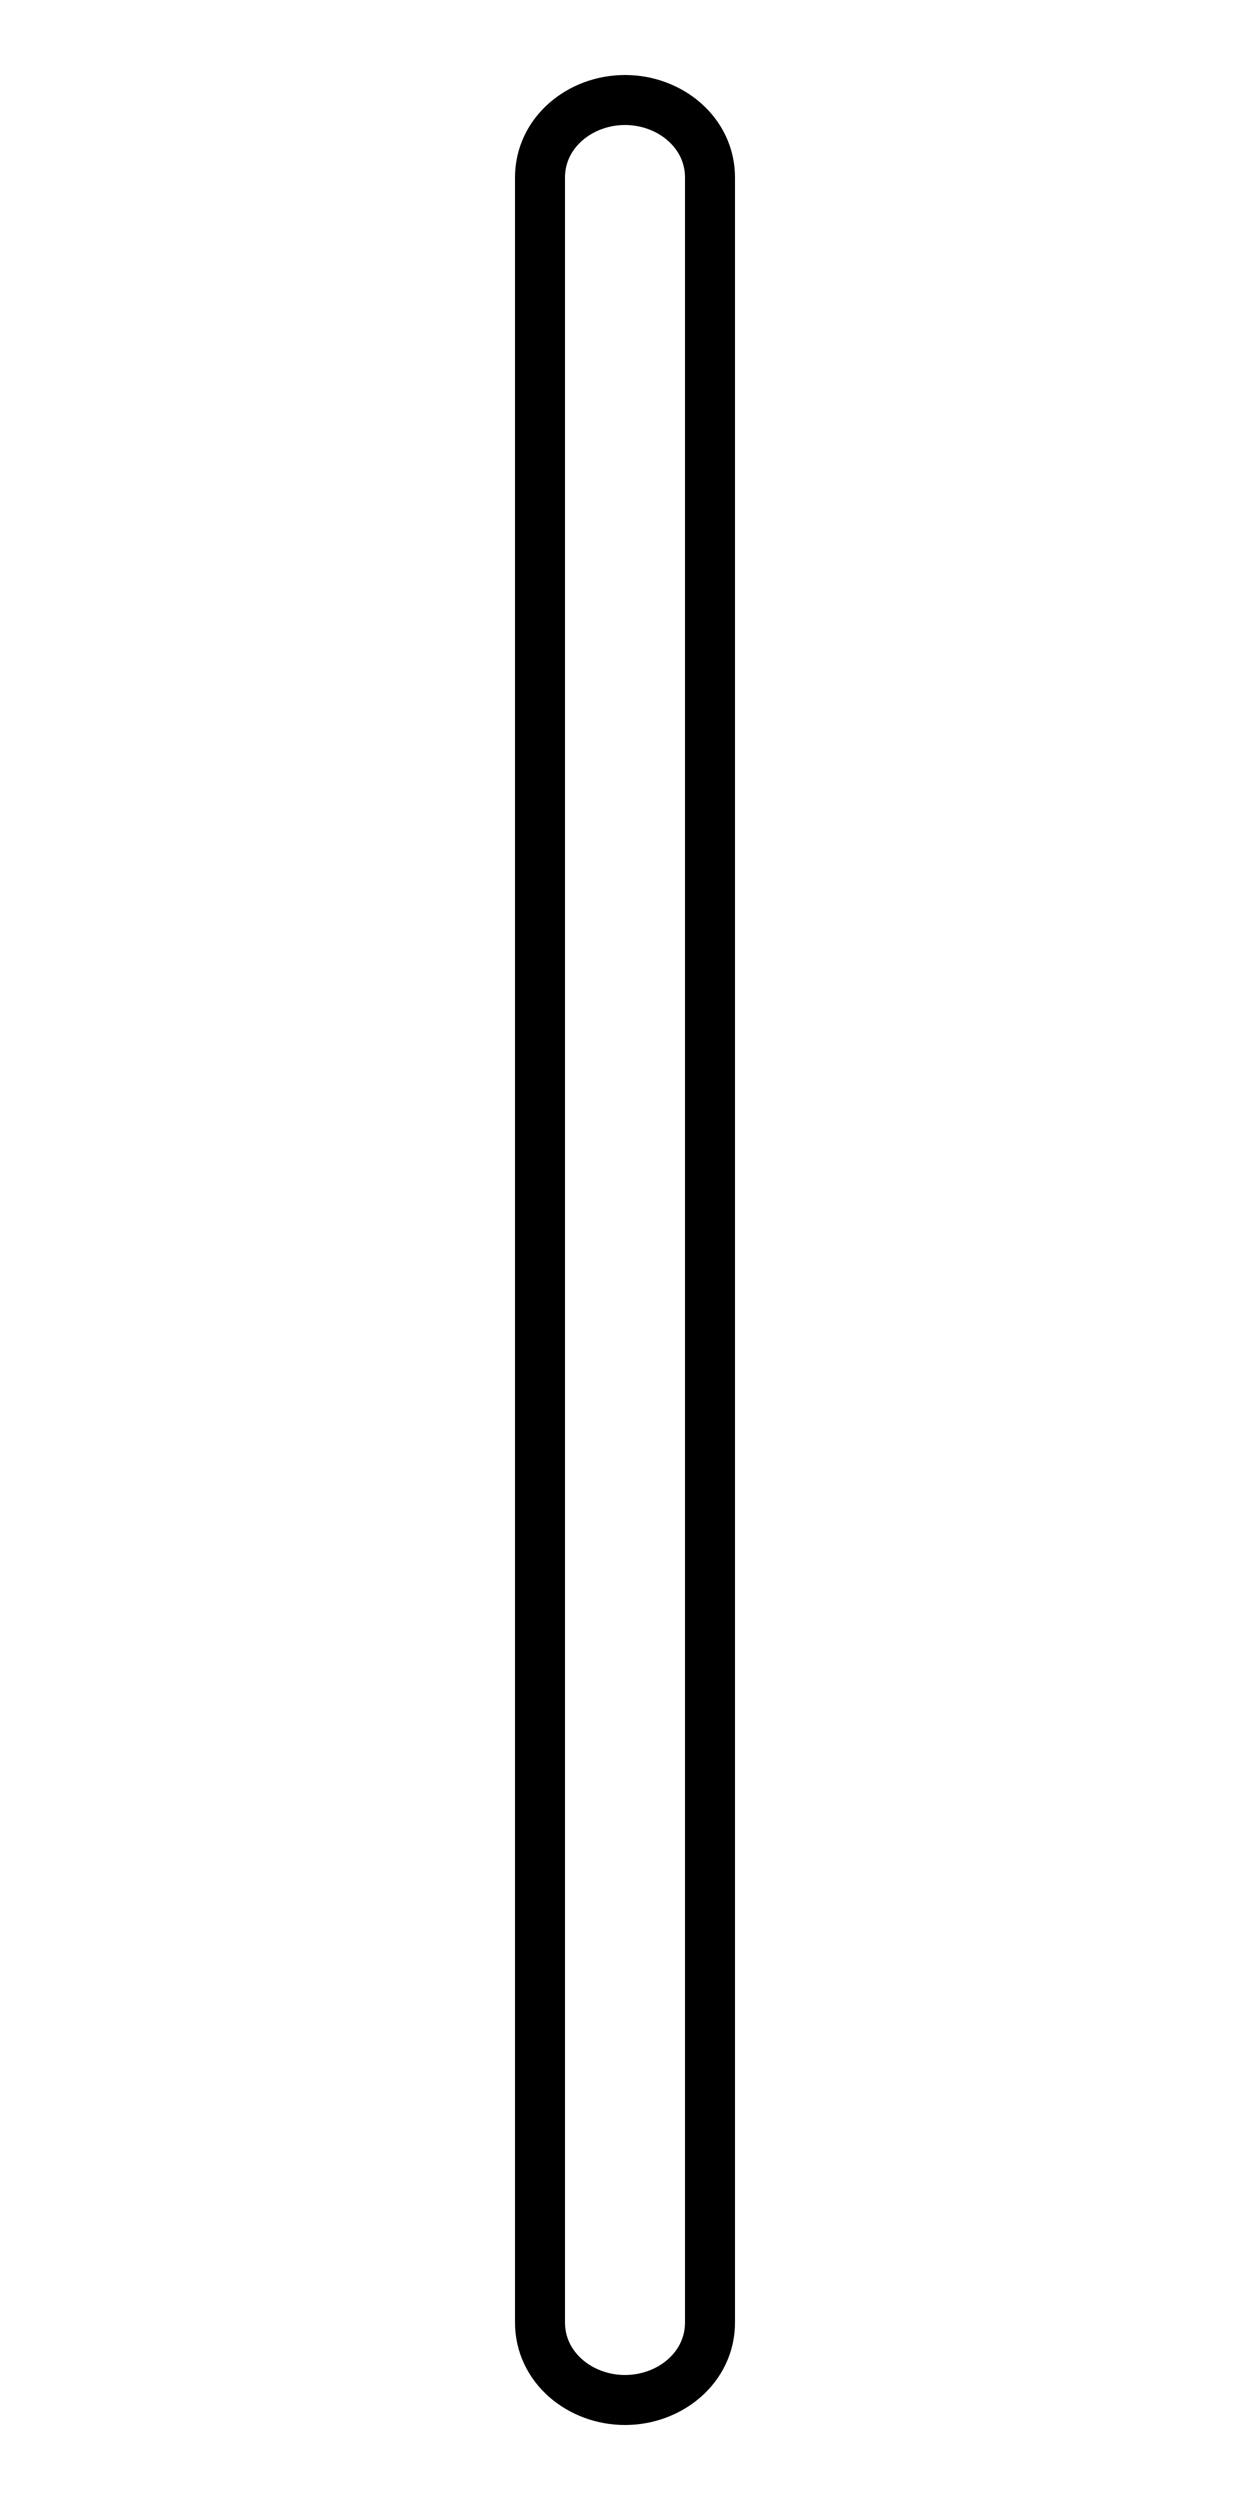 <?xml version='1.0' encoding='utf8'?>
<svg viewBox="0.0 -6.0 25.0 50.0" version="1.1" xmlns="http://www.w3.org/2000/svg">
<rect x="0.0" y="-6.0" width="25.0" height="50.0" fill="#808080" stroke="none"/>
<rect x="-1000" y="-1000" width="2000" height="2000" stroke="white" fill="white"/>
<g style="fill:white;stroke:#000000;  stroke-width:1">
<path d="M 10.8 2.45 L 10.8 -40.45 C 10.8 -41.35 11.6 -42.0 12.5 -42.0 C 13.4 -42.0 14.2 -41.35 14.2 -40.45 L 14.2 2.45 C 14.2 3.35 13.4 4.0 12.5 4.0 C 11.6 4.0 10.8 3.35 10.8 2.45 Z" transform="translate(0.0 38.0)" />
</g>
</svg>